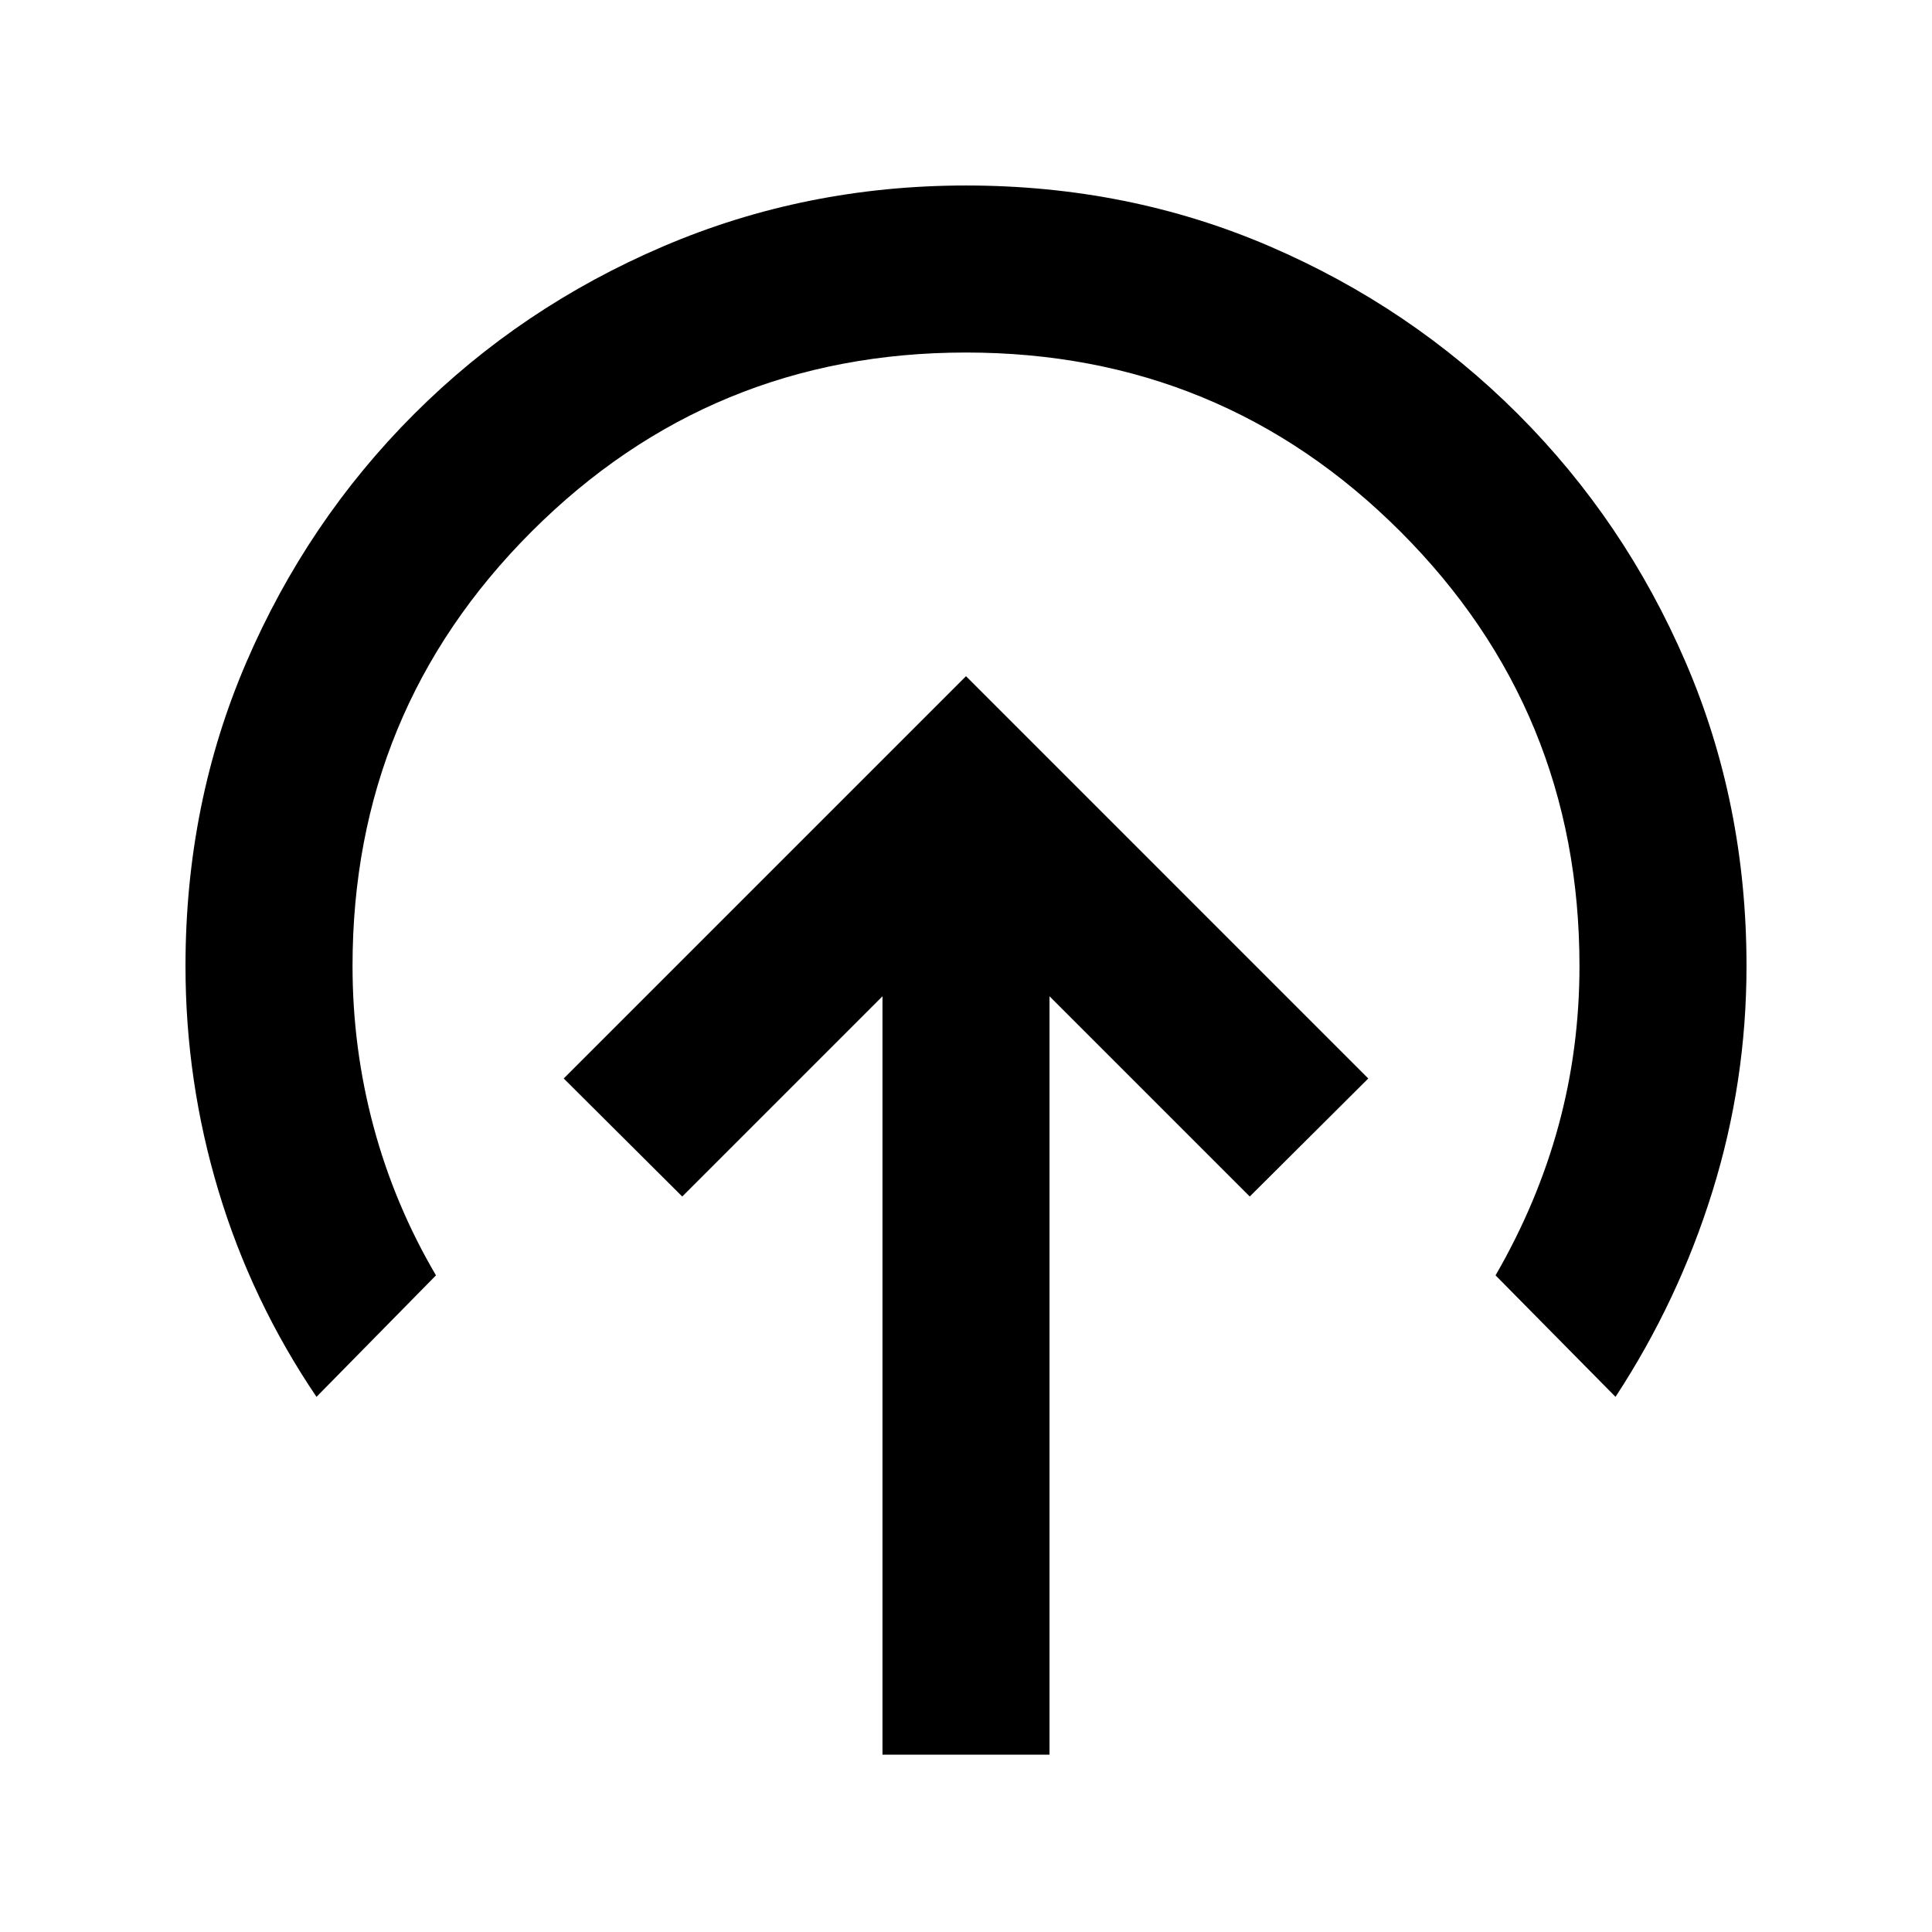 <svg xmlns="http://www.w3.org/2000/svg" height="20" viewBox="0 -960 960 960" width="20"><path d="M480-624 280.11-424.11 339-365.46l99.5-99.5v376.85h83v-376.85l99.5 99.5 58.89-58.65L480-624ZM157.26-265.91q-32.28-47.76-48.68-102.29Q92.17-422.72 92.17-480q0-80.72 30.24-150.93 30.24-70.22 83.34-123.32 53.1-53.1 123.82-83.34 70.71-30.24 150.43-30.24 80.72 0 150.93 30.24 70.22 30.24 123.32 83.34 53.1 53.1 83.34 123.32 30.24 70.21 30.24 150.93 0 57.52-16.91 111.92-16.9 54.41-48.18 102.17l-59.61-60.37q20.85-36.09 31.27-74.34 10.43-38.25 10.43-79.38 0-126.89-88.97-215.86-88.97-88.97-215.86-88.97-126.89 0-215.86 88.97-88.97 88.97-88.97 215.86 0 40.89 10.43 79.76 10.42 38.87 31.03 73.96l-59.37 60.37Z"/></svg>